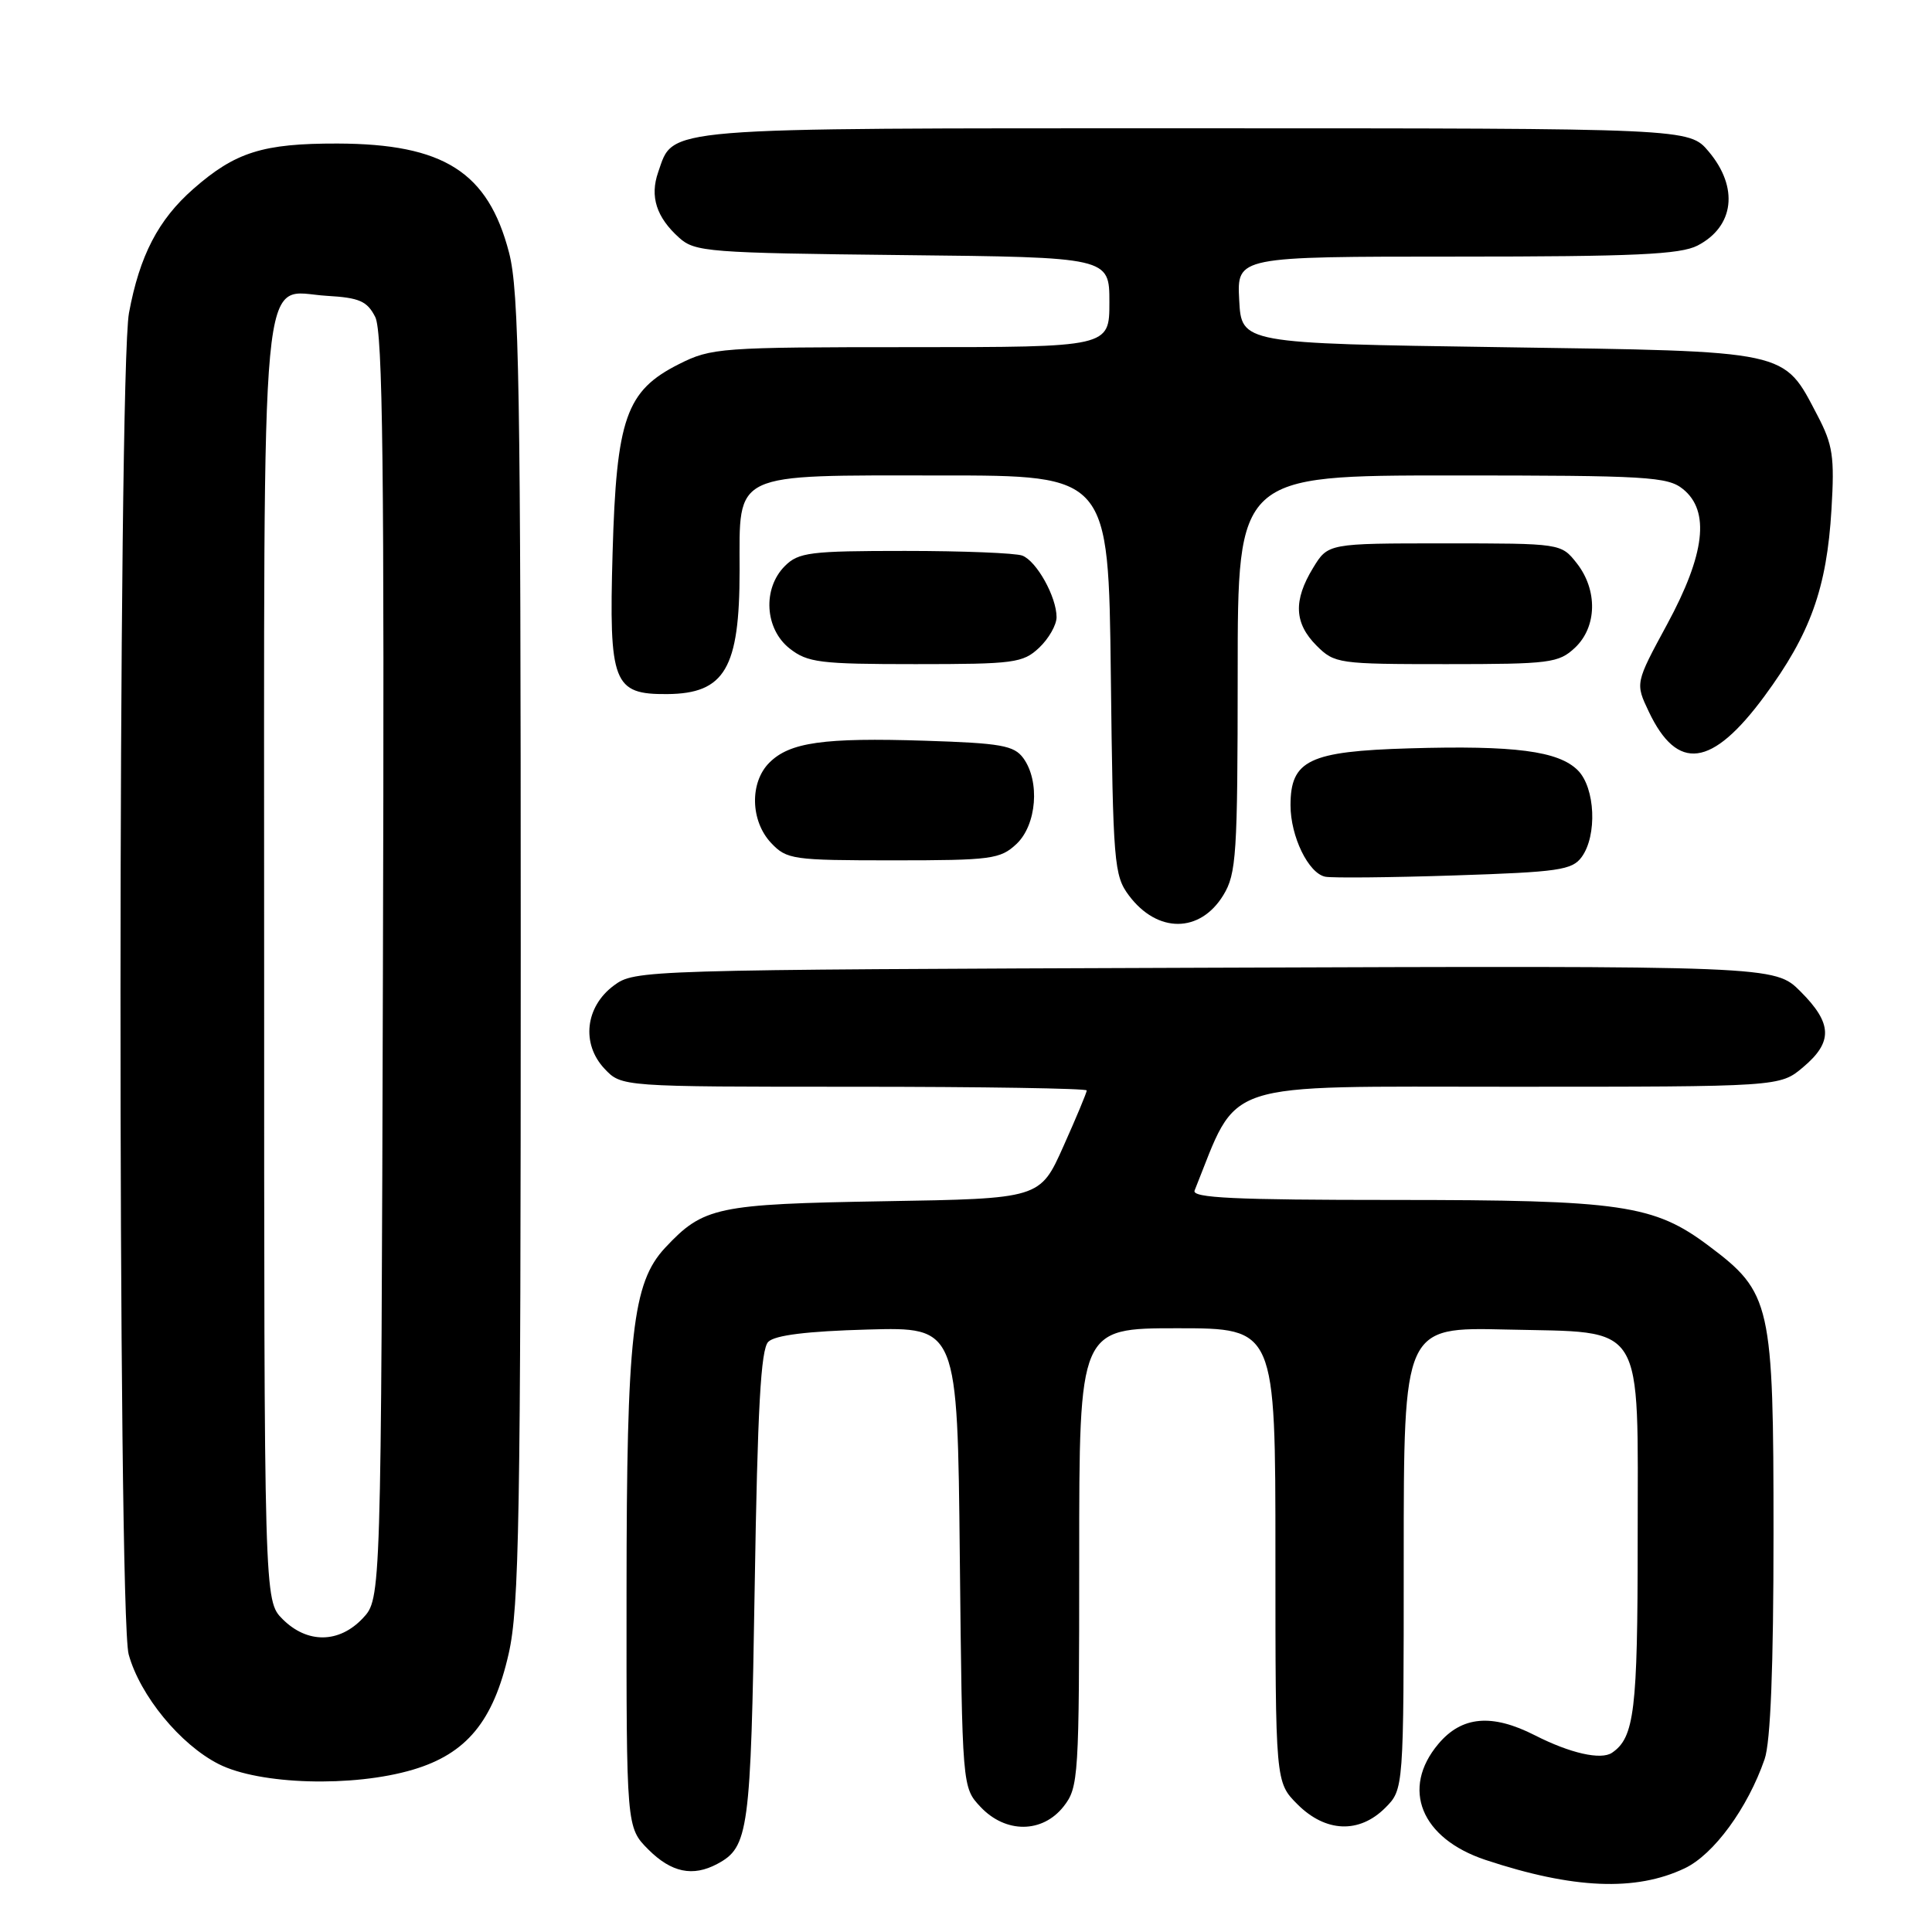 <?xml version="1.0" encoding="UTF-8" standalone="no"?>
<!DOCTYPE svg PUBLIC "-//W3C//DTD SVG 1.1//EN" "http://www.w3.org/Graphics/SVG/1.1/DTD/svg11.dtd" >
<svg xmlns="http://www.w3.org/2000/svg" xmlns:xlink="http://www.w3.org/1999/xlink" version="1.1" viewBox="0 0 256 256">
 <g >
 <path fill="currentColor"
d=" M 223.23 247.56 C 227.08 245.74 231.58 239.58 233.82 233.10 C 234.61 230.83 235.00 220.90 235.00 203.17 C 235.00 172.71 234.68 171.28 226.43 165.09 C 219.15 159.62 214.88 159.00 184.68 159.00 C 163.56 159.00 157.89 158.73 158.29 157.75 C 164.24 142.96 161.07 144.00 200.05 144.00 C 235.85 144.00 235.85 144.00 238.92 141.41 C 242.89 138.07 242.81 135.61 238.58 131.38 C 235.16 127.96 235.16 127.96 159.65 128.23 C 84.73 128.50 84.12 128.52 81.32 130.60 C 77.55 133.41 77.00 138.31 80.10 141.61 C 82.35 144.00 82.35 144.00 113.17 144.00 C 130.13 144.00 144.00 144.22 144.00 144.49 C 144.00 144.76 142.61 148.10 140.90 151.91 C 137.81 158.83 137.81 158.83 117.15 159.17 C 94.94 159.55 93.21 159.91 88.13 165.34 C 83.80 169.98 83.03 176.83 83.02 210.83 C 83.00 242.15 83.00 242.15 85.92 245.08 C 88.97 248.12 91.80 248.71 95.04 246.98 C 99.21 244.75 99.48 242.73 100.00 210.30 C 100.38 186.61 100.81 178.78 101.80 177.80 C 102.67 176.92 106.96 176.39 114.98 176.17 C 126.87 175.84 126.87 175.84 127.18 206.34 C 127.50 236.84 127.50 236.84 129.92 239.42 C 133.25 242.96 138.12 242.93 140.93 239.37 C 142.92 236.83 143.00 235.57 143.00 206.37 C 143.00 176.00 143.00 176.00 156.00 176.00 C 169.00 176.00 169.00 176.00 169.00 206.08 C 169.00 236.15 169.00 236.15 171.92 239.08 C 175.65 242.81 180.10 242.99 183.55 239.55 C 186.00 237.09 186.00 237.09 186.00 206.47 C 186.00 175.85 186.00 175.85 199.59 176.17 C 218.23 176.62 217.00 174.65 217.00 204.18 C 217.00 226.66 216.57 230.23 213.60 232.25 C 212.14 233.24 208.06 232.32 203.39 229.94 C 197.68 227.03 193.69 227.39 190.59 231.08 C 185.60 237.01 188.28 243.60 196.84 246.45 C 208.44 250.30 216.74 250.65 223.23 247.56 Z  M 54.72 234.49 C 61.82 232.38 65.37 228.08 67.40 219.13 C 68.80 212.99 69.00 201.26 69.00 125.76 C 69.00 51.02 68.79 38.62 67.45 33.47 C 64.67 22.79 58.80 19.06 44.72 19.02 C 34.83 19.00 31.18 20.15 25.62 25.03 C 20.96 29.12 18.50 33.87 17.09 41.47 C 15.62 49.42 15.58 213.94 17.05 219.22 C 18.56 224.69 23.90 231.18 28.98 233.75 C 34.39 236.49 46.78 236.85 54.72 234.49 Z  M 162.10 118.61 C 163.83 115.77 163.99 113.25 164.00 89.25 C 164.00 63.00 164.00 63.00 192.39 63.00 C 218.28 63.00 220.98 63.16 223.01 64.81 C 226.61 67.72 225.93 73.44 220.90 82.73 C 216.68 90.52 216.68 90.52 218.47 94.29 C 222.27 102.29 226.83 101.69 233.79 92.26 C 239.88 84.00 242.06 77.95 242.68 67.50 C 243.10 60.51 242.86 58.94 240.83 55.06 C 236.24 46.31 237.44 46.57 198.68 46.00 C 164.50 45.50 164.50 45.50 164.20 39.75 C 163.90 34.00 163.90 34.00 193.00 34.00 C 216.58 34.00 222.64 33.72 224.93 32.54 C 229.80 30.02 230.42 24.84 226.41 20.08 C 223.82 17.00 223.82 17.00 158.38 17.00 C 86.73 17.00 89.32 16.79 87.21 22.82 C 86.09 26.03 86.97 28.79 89.99 31.50 C 92.07 33.38 93.84 33.52 119.60 33.80 C 147.00 34.09 147.00 34.09 147.00 40.05 C 147.00 46.00 147.00 46.00 120.71 46.00 C 95.44 46.00 94.25 46.09 89.96 48.25 C 82.95 51.78 81.68 55.41 81.17 73.28 C 80.68 90.55 81.25 92.02 88.40 91.97 C 96.04 91.91 98.00 88.57 98.00 75.62 C 98.00 62.40 96.74 63.00 124.66 63.00 C 146.88 63.00 146.88 63.00 147.19 89.43 C 147.48 114.42 147.61 116.01 149.59 118.66 C 153.36 123.69 159.01 123.67 162.10 118.61 Z  M 209.58 113.56 C 211.66 110.71 211.38 104.38 209.07 102.07 C 206.51 99.51 200.70 98.75 186.76 99.16 C 173.46 99.55 171.00 100.73 171.00 106.70 C 171.00 110.84 173.38 115.73 175.61 116.17 C 176.51 116.35 184.20 116.28 192.71 116.00 C 206.53 115.55 208.32 115.29 209.58 113.56 Z  M 134.69 111.83 C 137.37 109.30 137.83 103.52 135.59 100.45 C 134.36 98.78 132.63 98.47 122.57 98.15 C 109.13 97.72 104.64 98.36 101.94 101.06 C 99.32 103.68 99.43 108.77 102.17 111.69 C 104.25 113.89 105.01 114.00 118.36 114.00 C 131.37 114.00 132.54 113.84 134.69 111.83 Z  M 137.69 85.83 C 138.96 84.63 140.00 82.81 140.00 81.78 C 140.00 79.09 137.36 74.35 135.46 73.62 C 134.56 73.28 127.57 73.00 119.92 73.00 C 107.33 73.00 105.81 73.19 104.00 75.00 C 101.02 77.98 101.33 83.33 104.63 85.93 C 107.02 87.80 108.62 88.00 121.32 88.00 C 134.37 88.00 135.54 87.85 137.69 85.83 Z  M 208.69 85.83 C 211.62 83.07 211.72 78.19 208.93 74.63 C 206.85 72.00 206.85 72.00 191.41 72.00 C 175.97 72.00 175.97 72.00 173.99 75.25 C 171.35 79.58 171.49 82.58 174.45 85.55 C 176.84 87.93 177.33 88.00 191.64 88.00 C 205.39 88.00 206.53 87.85 208.69 85.83 Z  M 37.45 214.55 C 35.00 212.09 35.00 212.09 35.00 127.77 C 35.00 31.54 34.33 38.68 43.32 39.20 C 47.63 39.45 48.65 39.90 49.72 42.00 C 50.72 43.97 50.94 62.16 50.74 128.17 C 50.50 211.84 50.50 211.84 48.08 214.42 C 44.94 217.76 40.72 217.81 37.45 214.55 Z "/>
</g>
</svg>